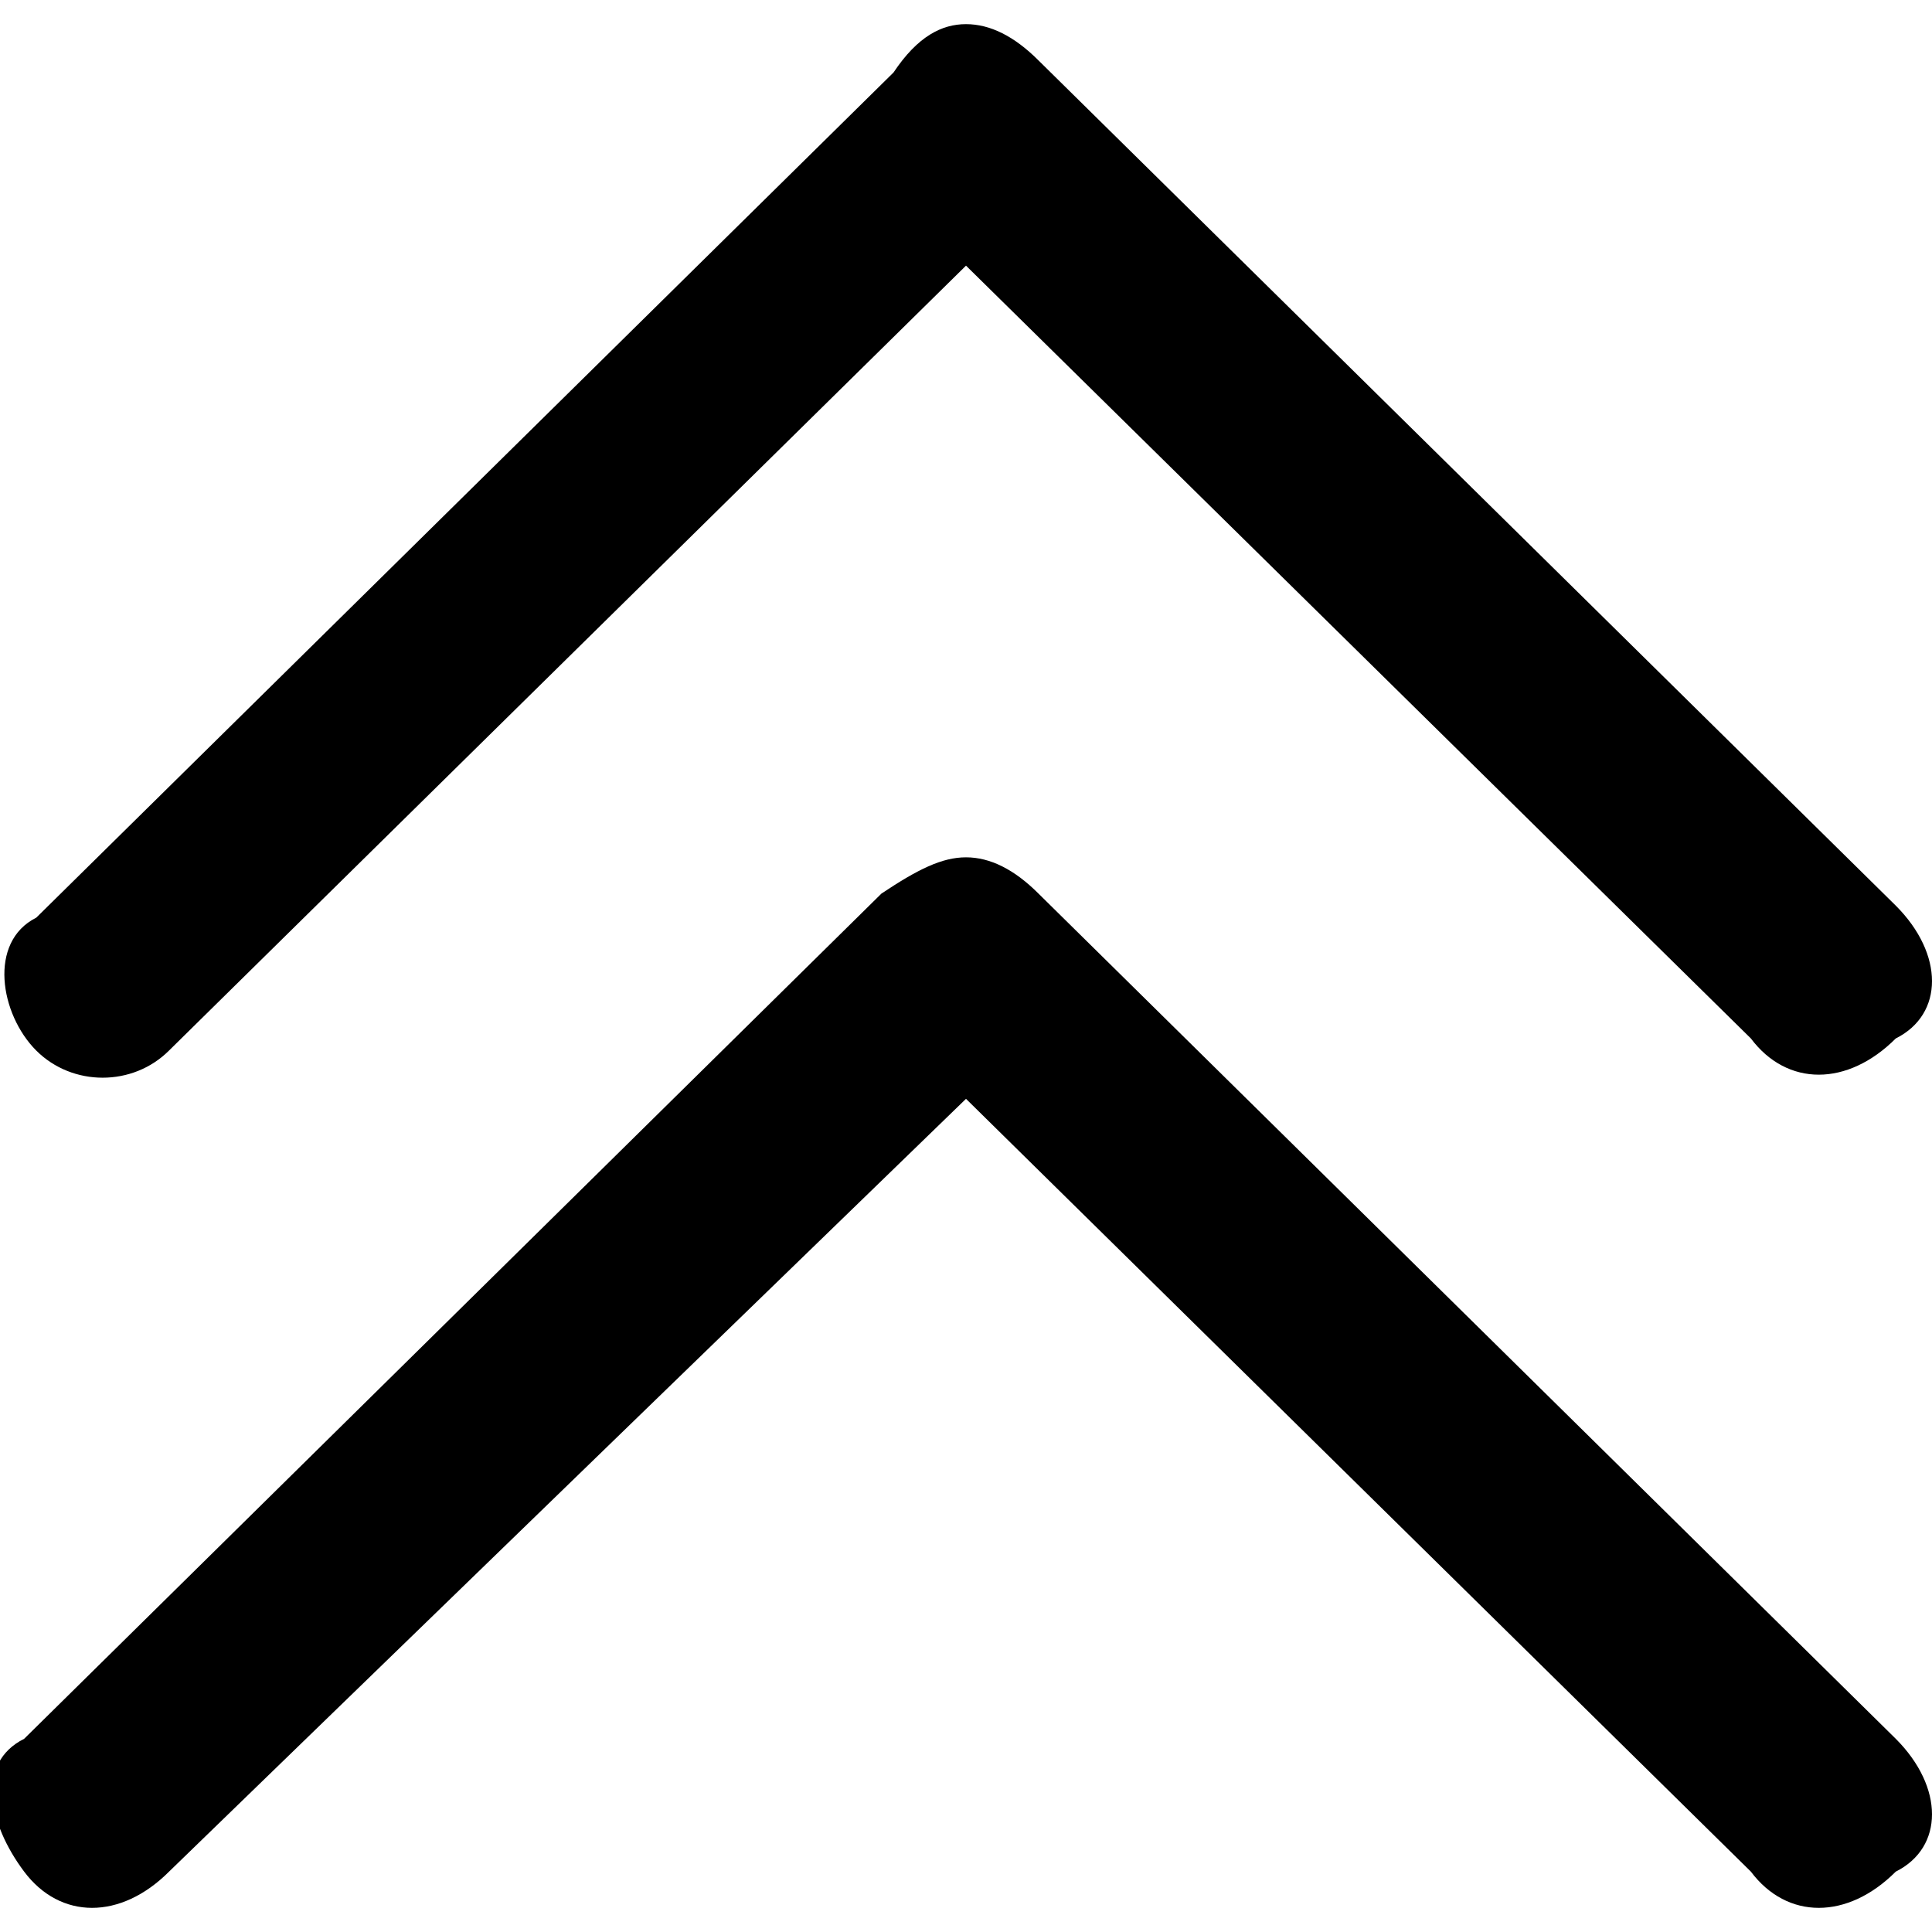 <svg version="1.1" xmlns="http://www.w3.org/2000/svg" xmlns:xlink="http://www.w3.org/1999/xlink" x="0px" y="0px"
	 viewBox="0 0 16 16" style="enable-background:new 0 0 16 16;" xml:space="preserve">
<path fill="currentColor" d="M8,7.1c0.2,0,0.4,0.1,0.6,0.3l7.1,7c0.4,0.4,0.4,0.9,0,1.1c-0.4,0.4-0.9,0.4-1.2,0L8,9.1l-6.6,6.4c-0.4,0.4-0.9,0.4-1.2,0
	s-0.4-0.9,0-1.1l7.1-7C7.6,7.2,7.8,7.1,8,7.1z"/>
<path fill="currentColor" d="M8,0.2c0.2,0,0.4,0.1,0.6,0.3l7.1,7c0.4,0.4,0.4,0.9,0,1.1c-0.4,0.4-0.9,0.4-1.2,0L8,2.2L1.4,8.7C1.1,9,0.6,9,0.3,8.7
	s-0.4-0.9,0-1.1l7.1-7C7.6,0.3,7.8,0.2,8,0.2z"/>
</svg>
